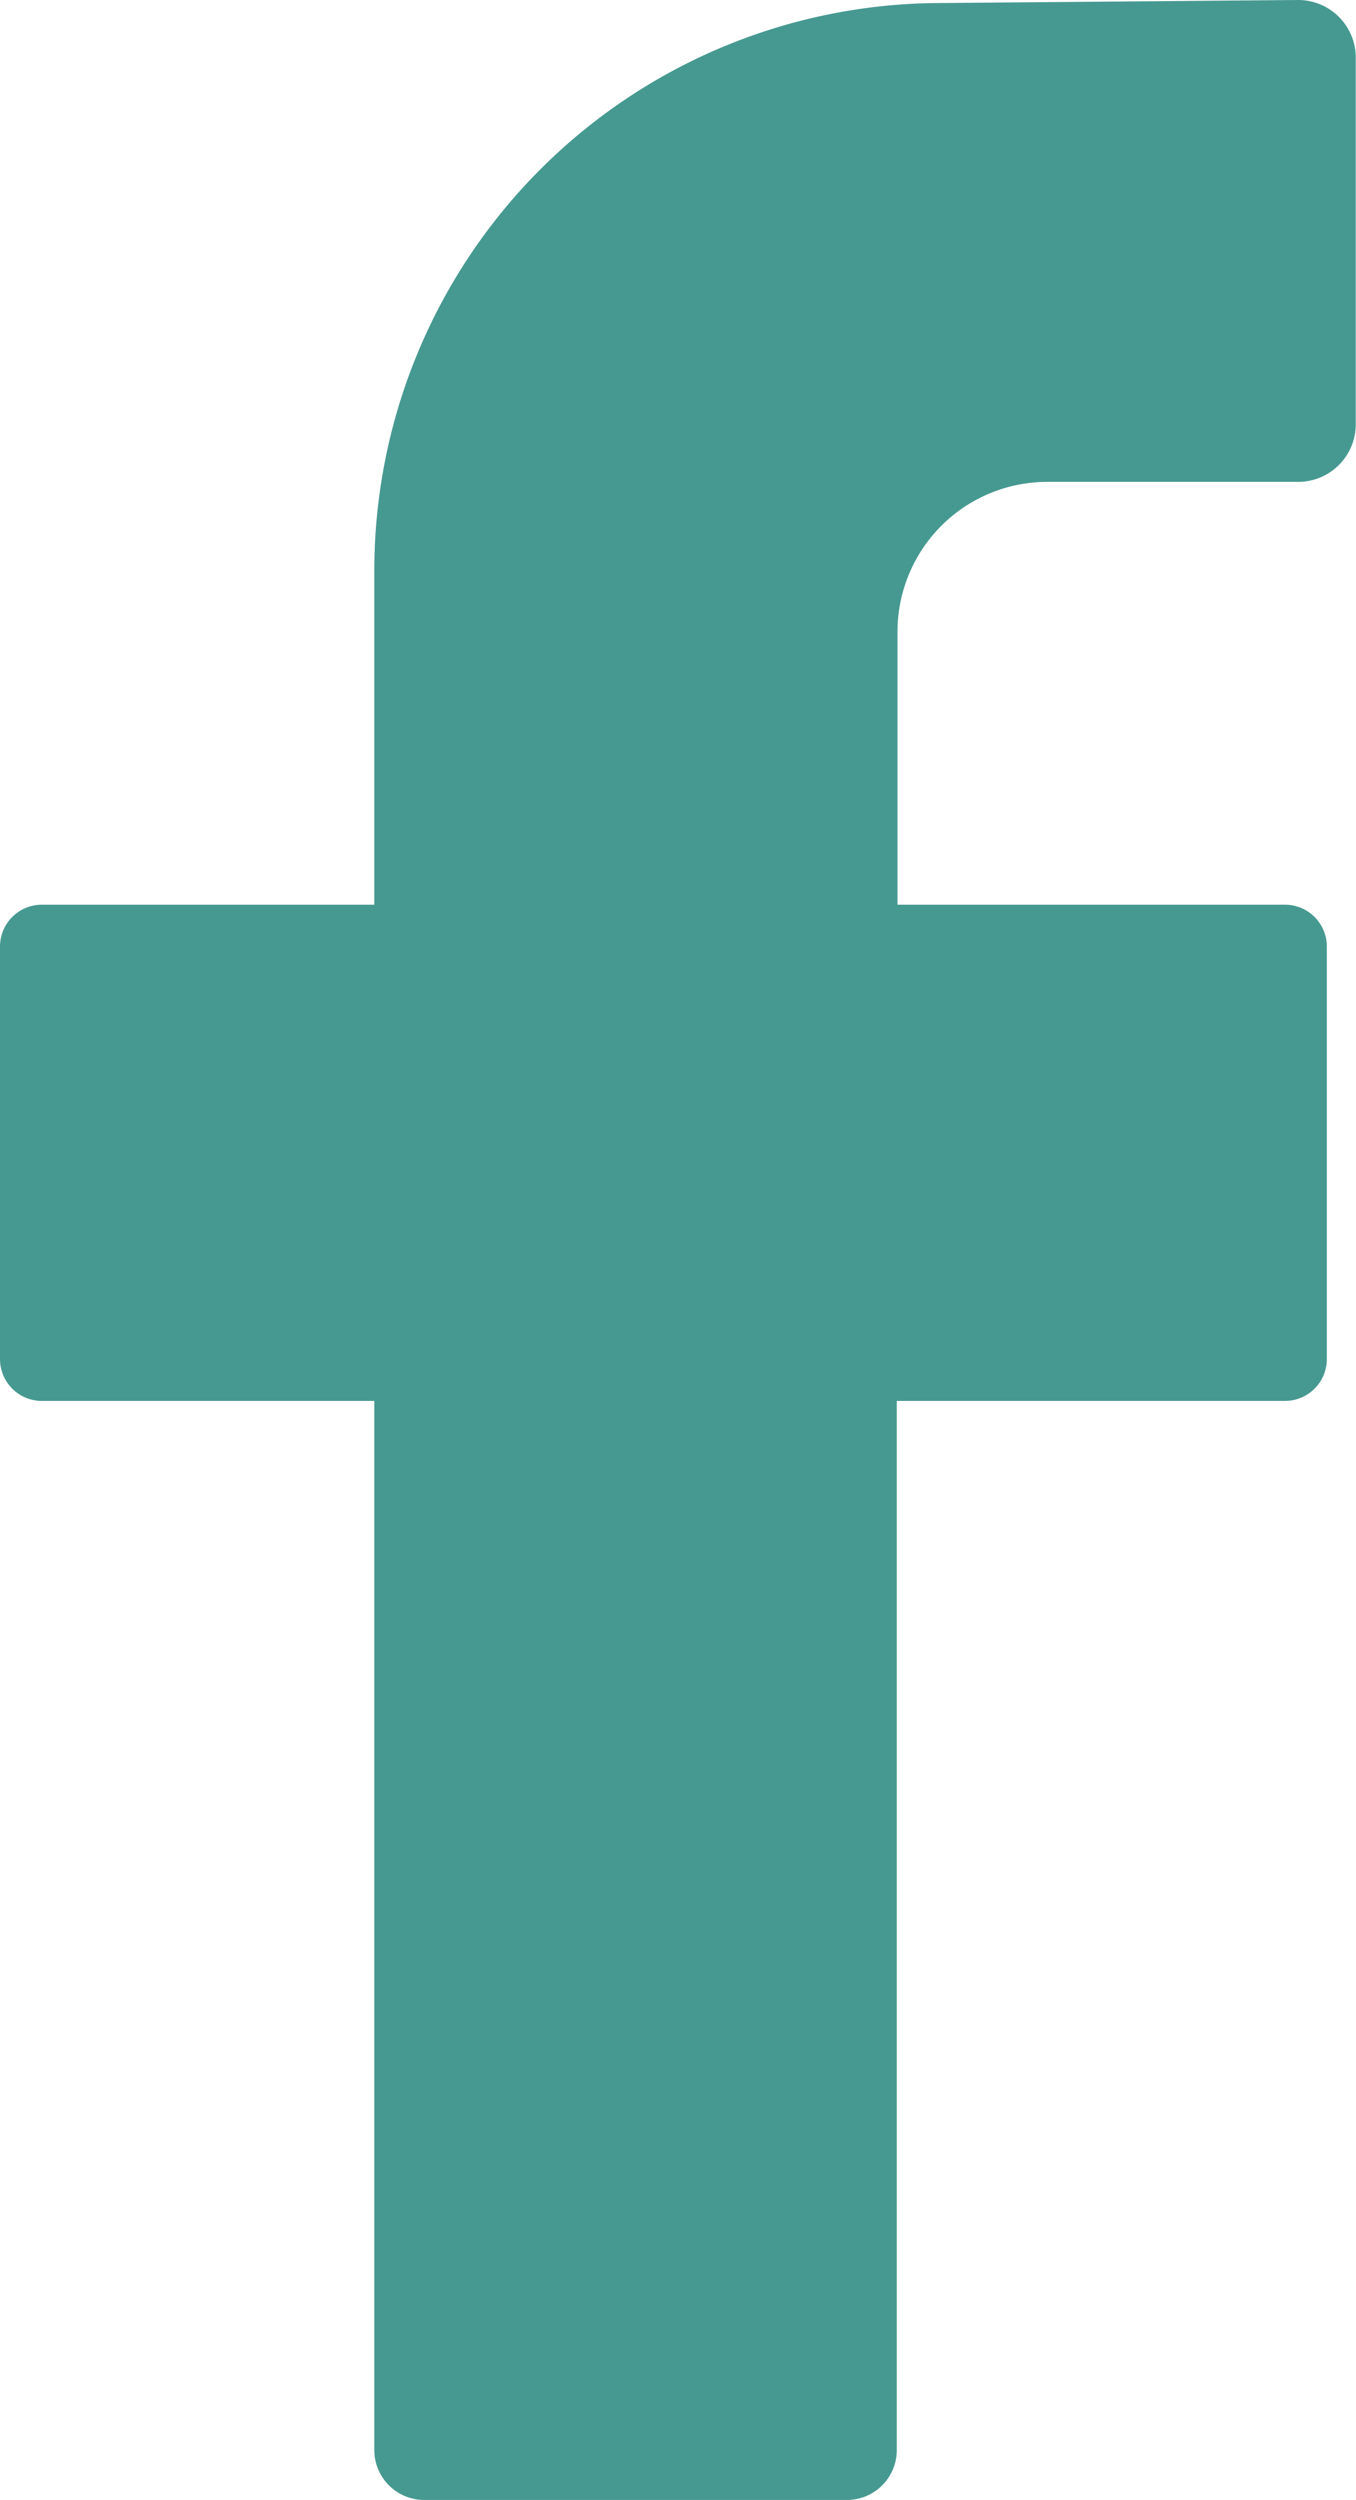 <svg id="Layer_1" data-name="Layer 1" xmlns="http://www.w3.org/2000/svg" viewBox="0 0 57.67 106.25"><defs><style>.cls-1{fill:none;stroke:#a6a6a6;stroke-miterlimit:10;stroke-width:12px;}.cls-2{fill:#469991;}</style></defs><title>facebook icon</title><path class="cls-1" d="M-46.84,295.59" transform="translate(-2.42 -2.46)"/><path class="cls-2" d="M57.61,2.46l-15.37.13A24.12,24.12,0,0,0,18.34,26.7V40.91H4.2a1.78,1.78,0,0,0-1.78,1.78V60.22A1.78,1.78,0,0,0,4.2,62H18.34v44.6a2.12,2.12,0,0,0,2.11,2.11h18a2.12,2.12,0,0,0,2.11-2.11V62H57.07a1.78,1.78,0,0,0,1.78-1.78V42.69a1.78,1.78,0,0,0-1.78-1.78H40.59V29.31A6.37,6.37,0,0,1,47,22.94H57.63a2.45,2.45,0,0,0,2.45-2.45V4.91A2.45,2.45,0,0,0,57.61,2.46Z" transform="translate(-2.42 -2.46)"/></svg>
